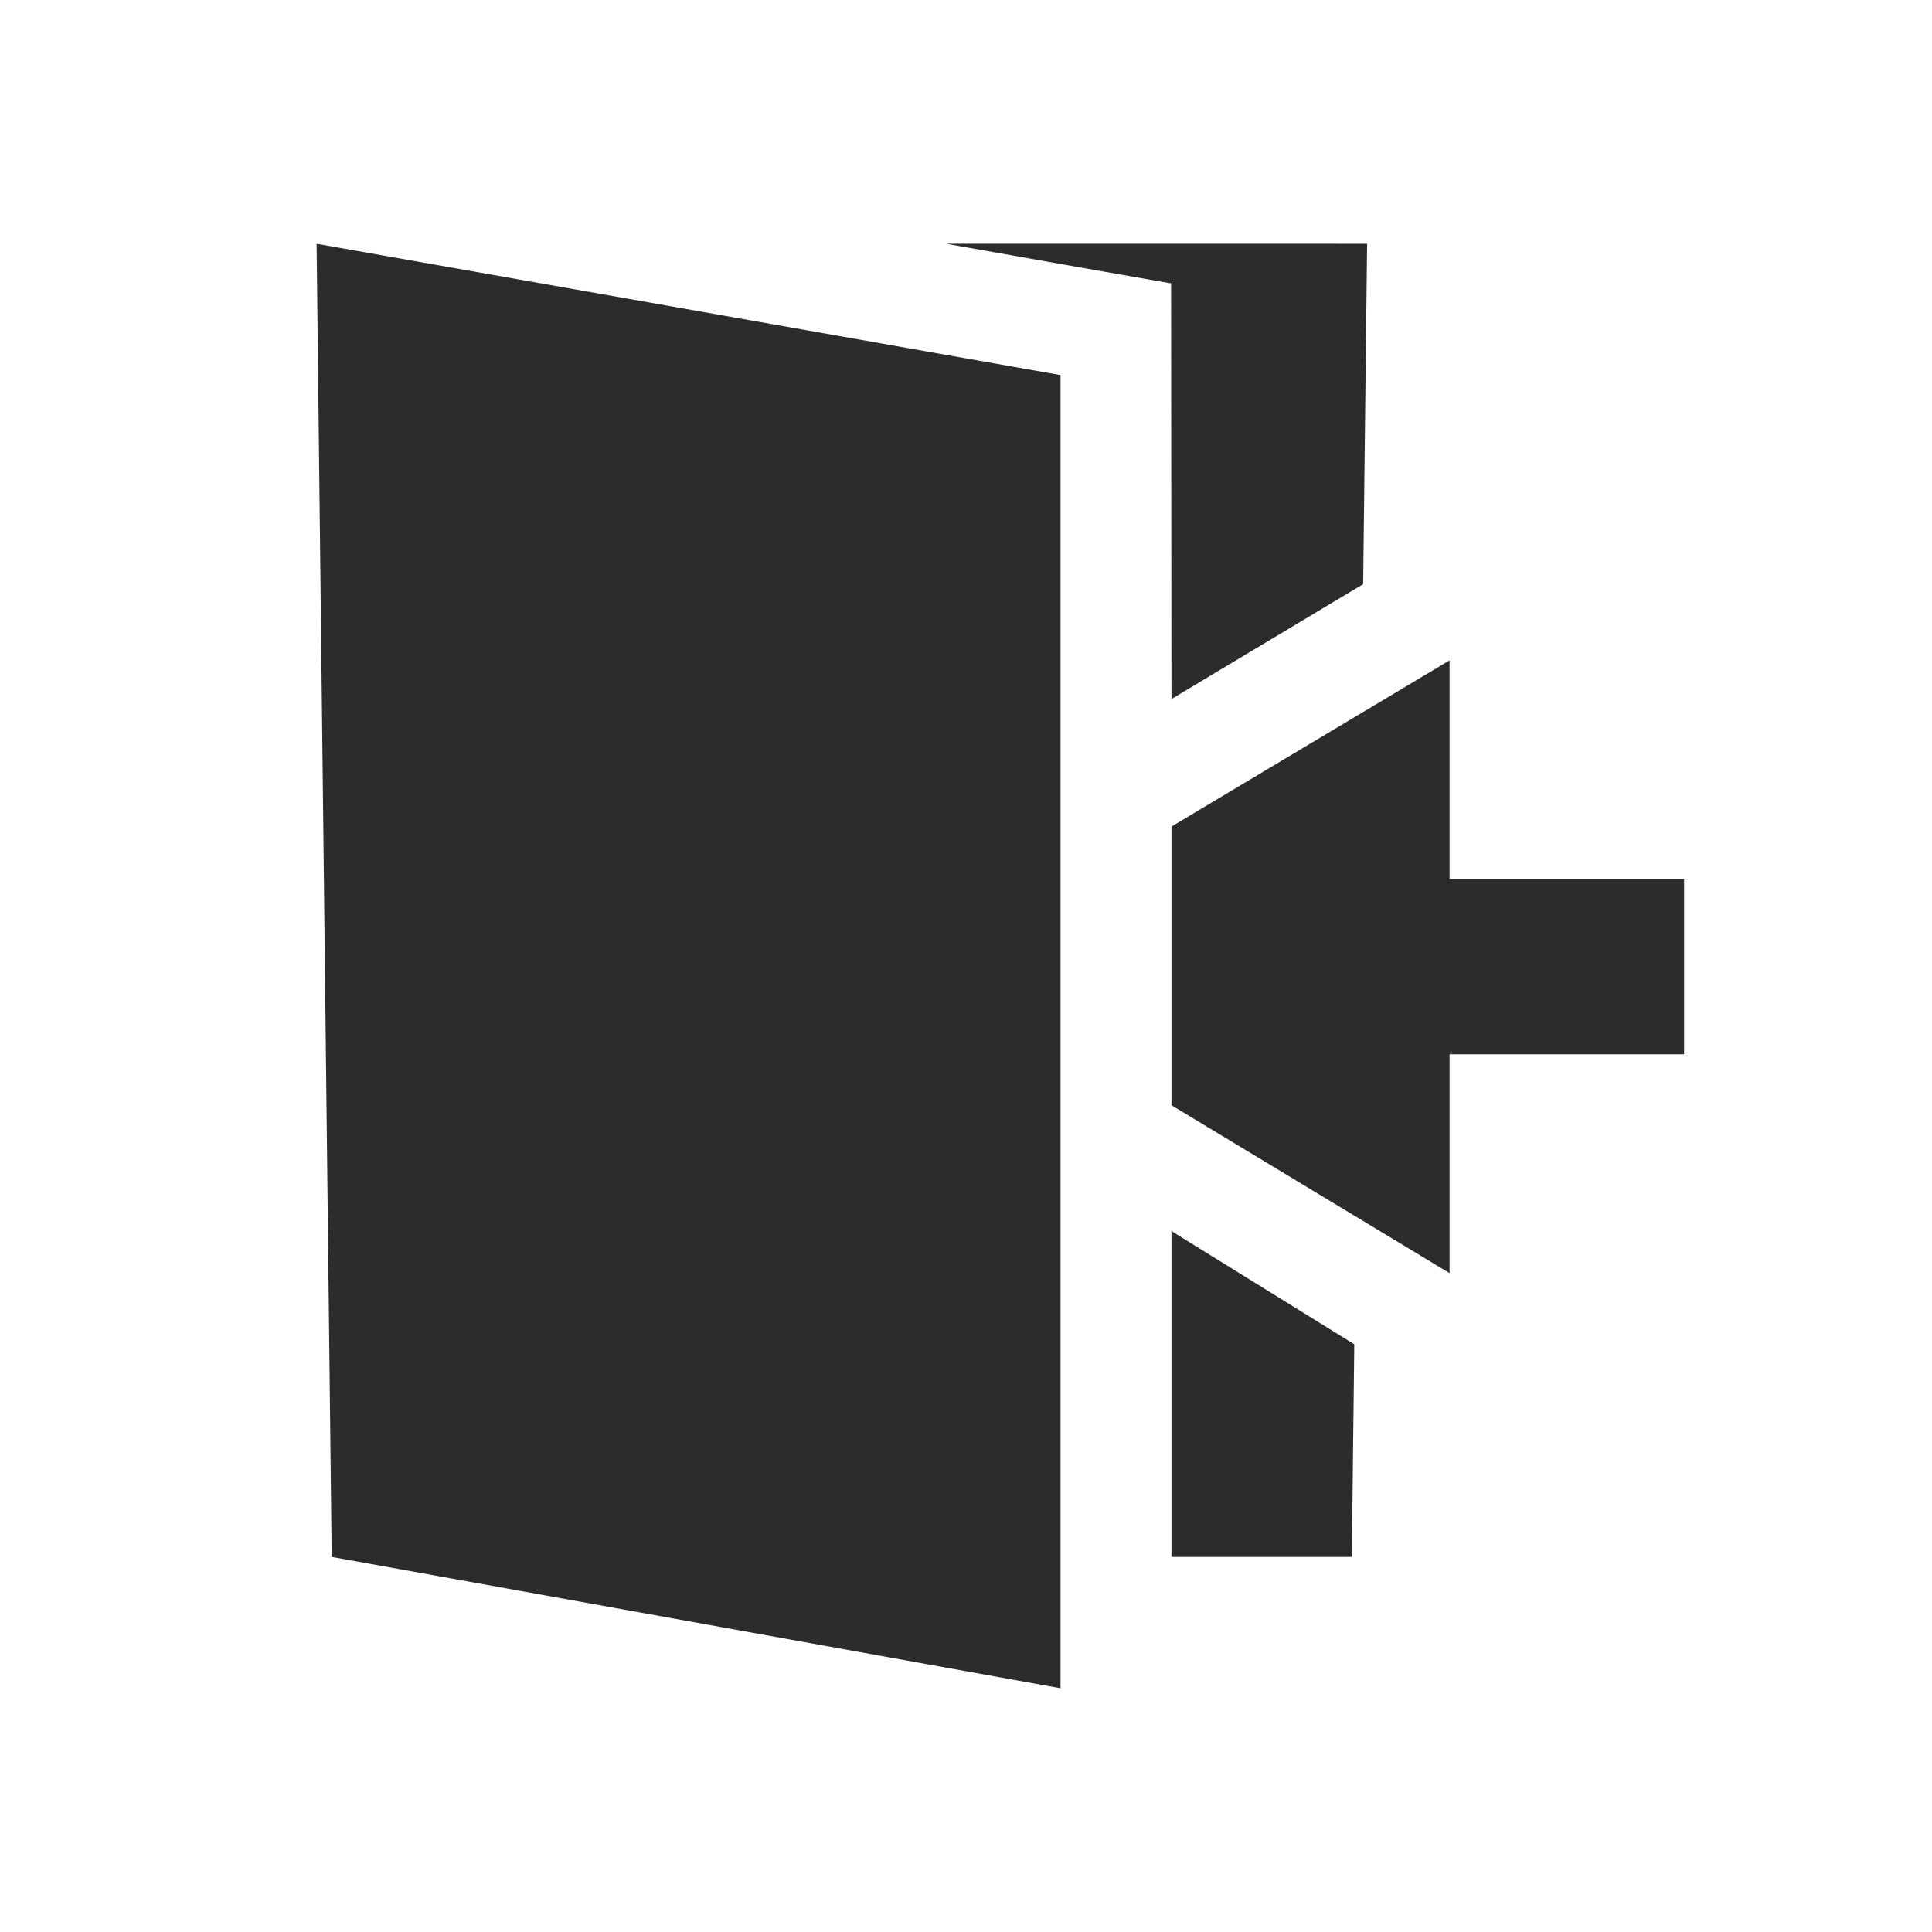 <?xml version="1.0" standalone="no"?><!DOCTYPE svg PUBLIC "-//W3C//DTD SVG 1.1//EN" "http://www.w3.org/Graphics/SVG/1.1/DTD/svg11.dtd"><svg t="1542113631976" class="icon" style="" viewBox="0 0 1024 1024" version="1.1" xmlns="http://www.w3.org/2000/svg" p-id="3109" xmlns:xlink="http://www.w3.org/1999/xlink" width="64" height="64"><defs><style type="text/css"></style></defs><path d="M768.3 466V350l-147.4 88.1v147.7l147.4 89v-116h124.3V466z" fill="#2c2c2c" p-id="3110"></path><path d="M620.9 652.5v172.7h95.6l1.3-112.7z" fill="#2c2c2c" p-id="3111"></path><path d="M620.7 150.2l0.2 220.3 101.6-60.9 2.1-180.4H501.5l70.7 12.5z" fill="#2c2c2c" p-id="3112"></path><path d="M562.1 894.8v-696l-394.3-69.6 8 696z" fill="#2c2c2c" p-id="3113"></path></svg>